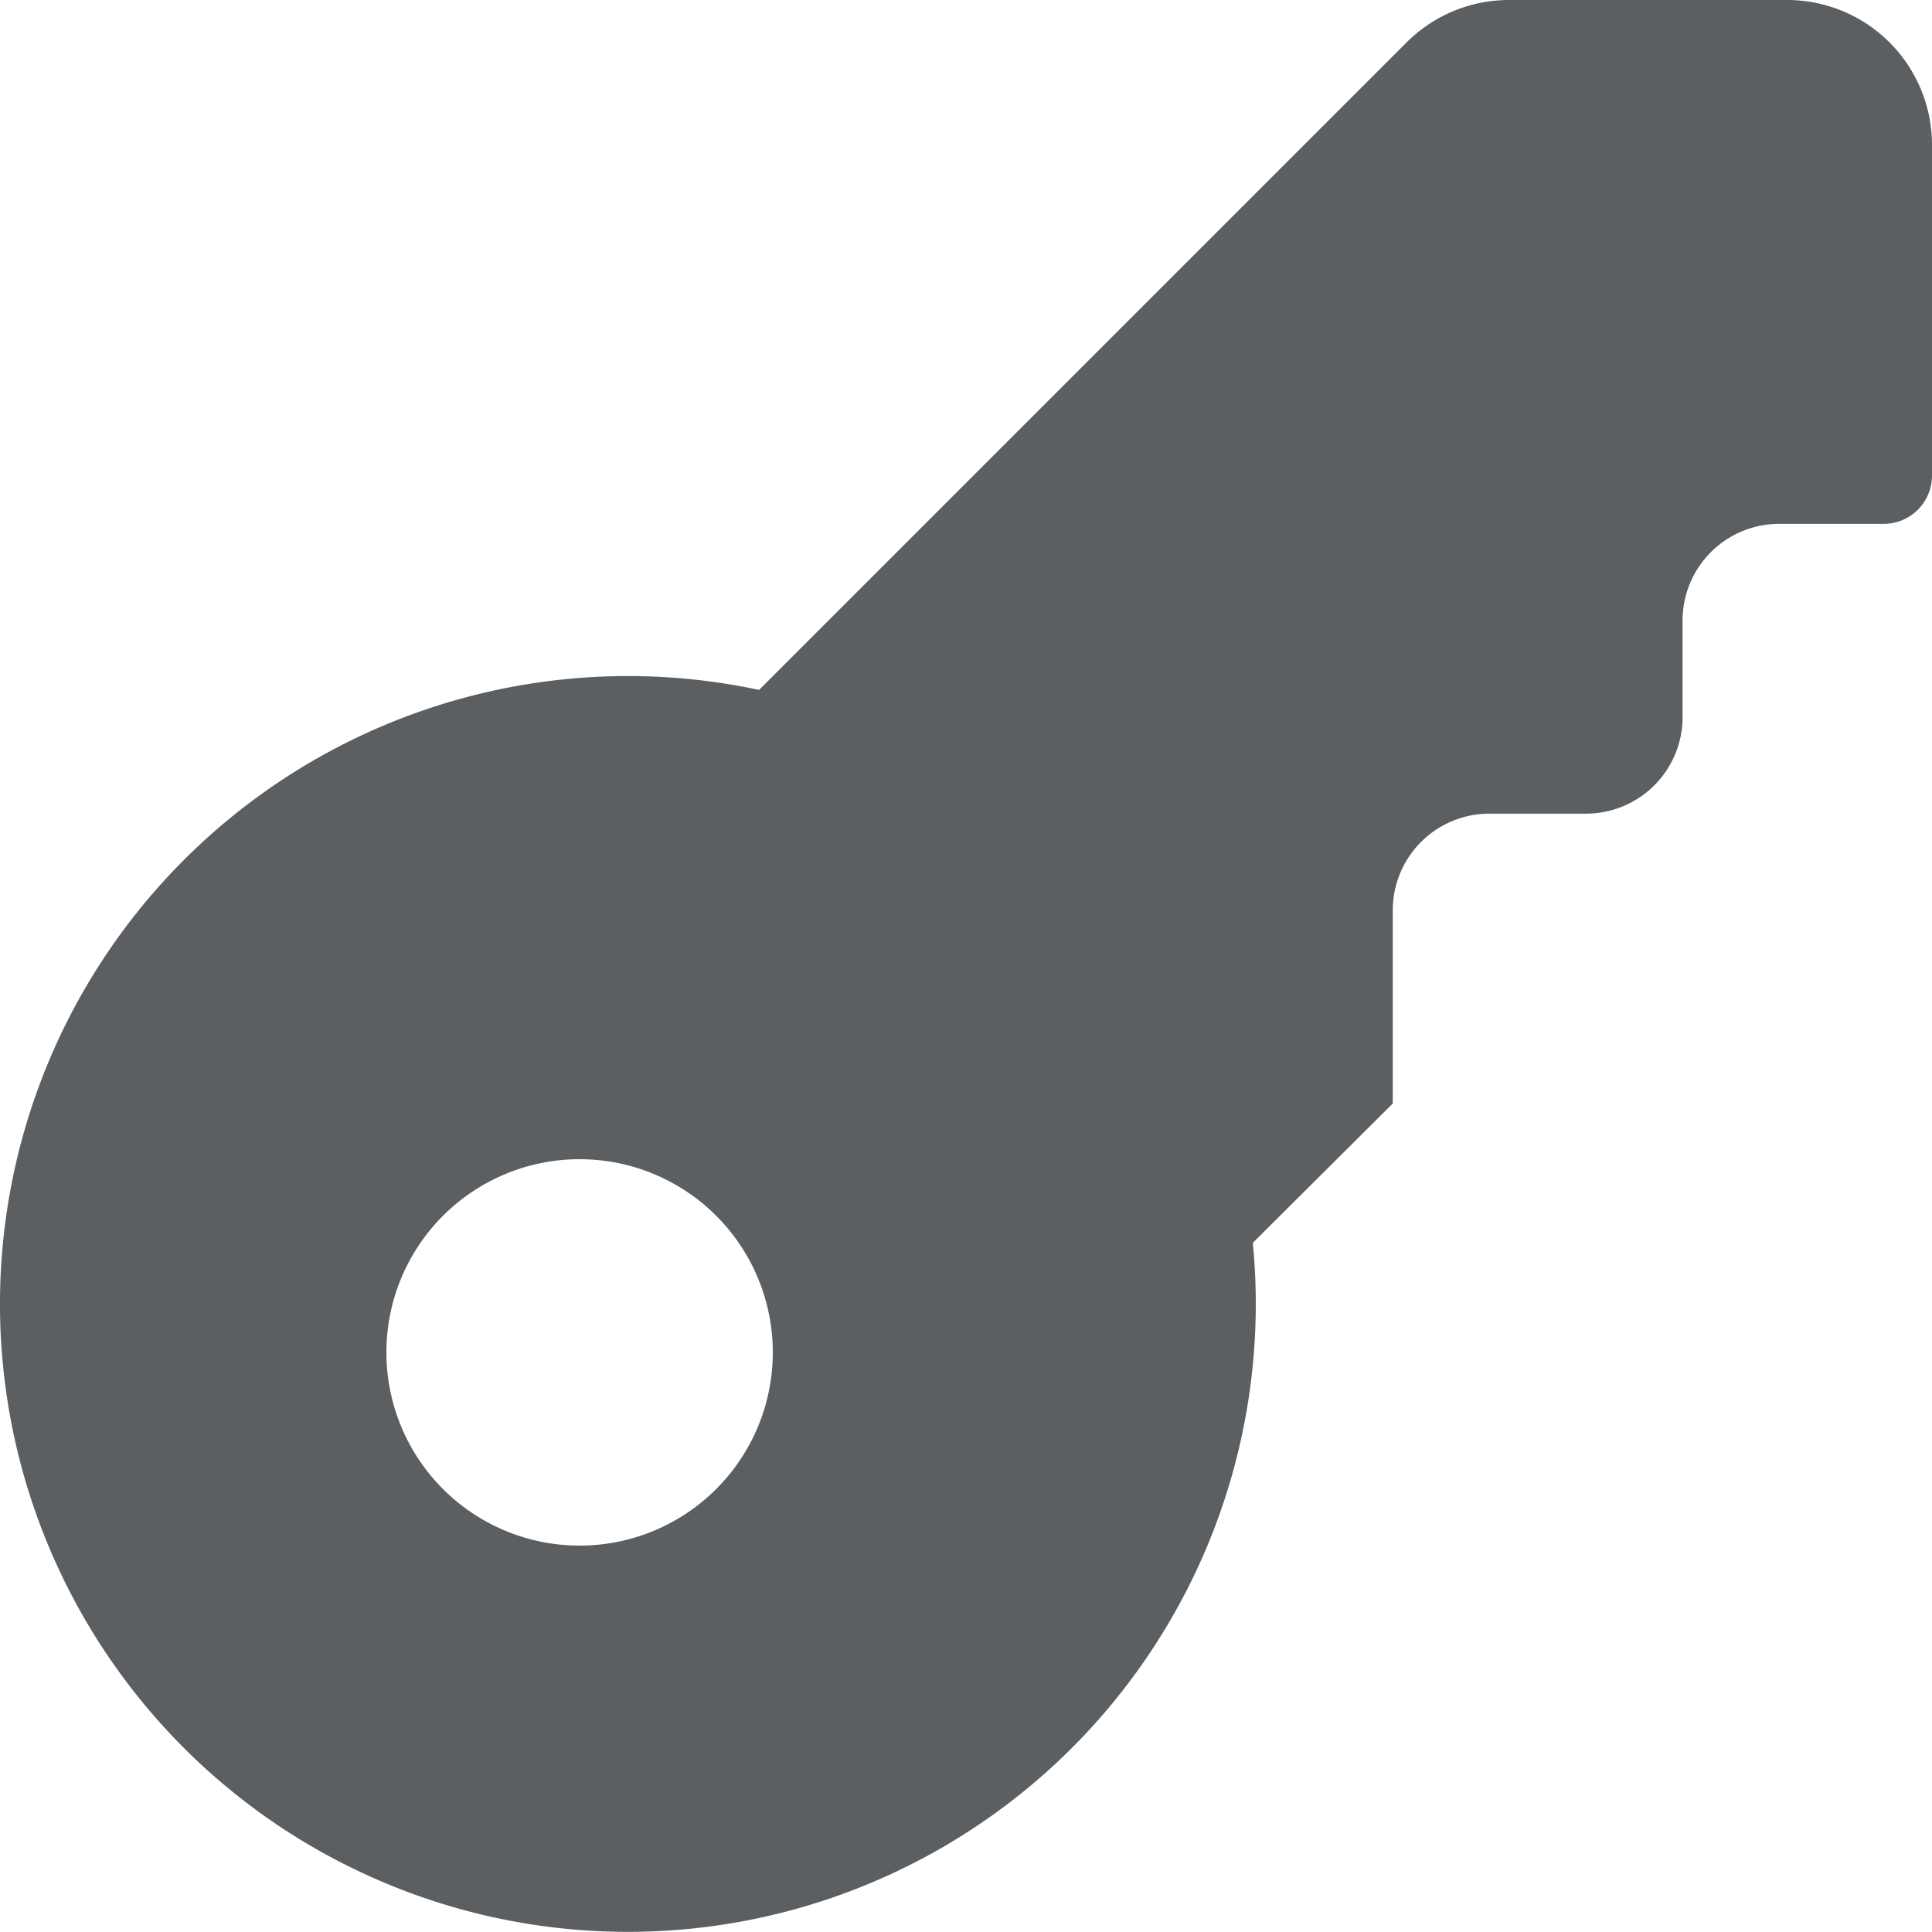 <svg viewBox="0 0 20 20" xmlns="http://www.w3.org/2000/svg"><path fill-rule="evenodd" d="M14.56.44A1.5 1.5 0 0115.622 0H18.5A1.5 1.5 0 0120 1.5v3.423a.5.5 0 01-.5.5h-1.082a1 1 0 00-1 1v1a1 1 0 01-1 1h-1a1 1 0 00-1 1v2l-1.449 1.443a6.5 6.5 0 11-5.111-5.724L14.561.439zM8 14a2 2 0 11-4 0 2 2 0 014 0z" fill="#5C5F62"/></svg>
